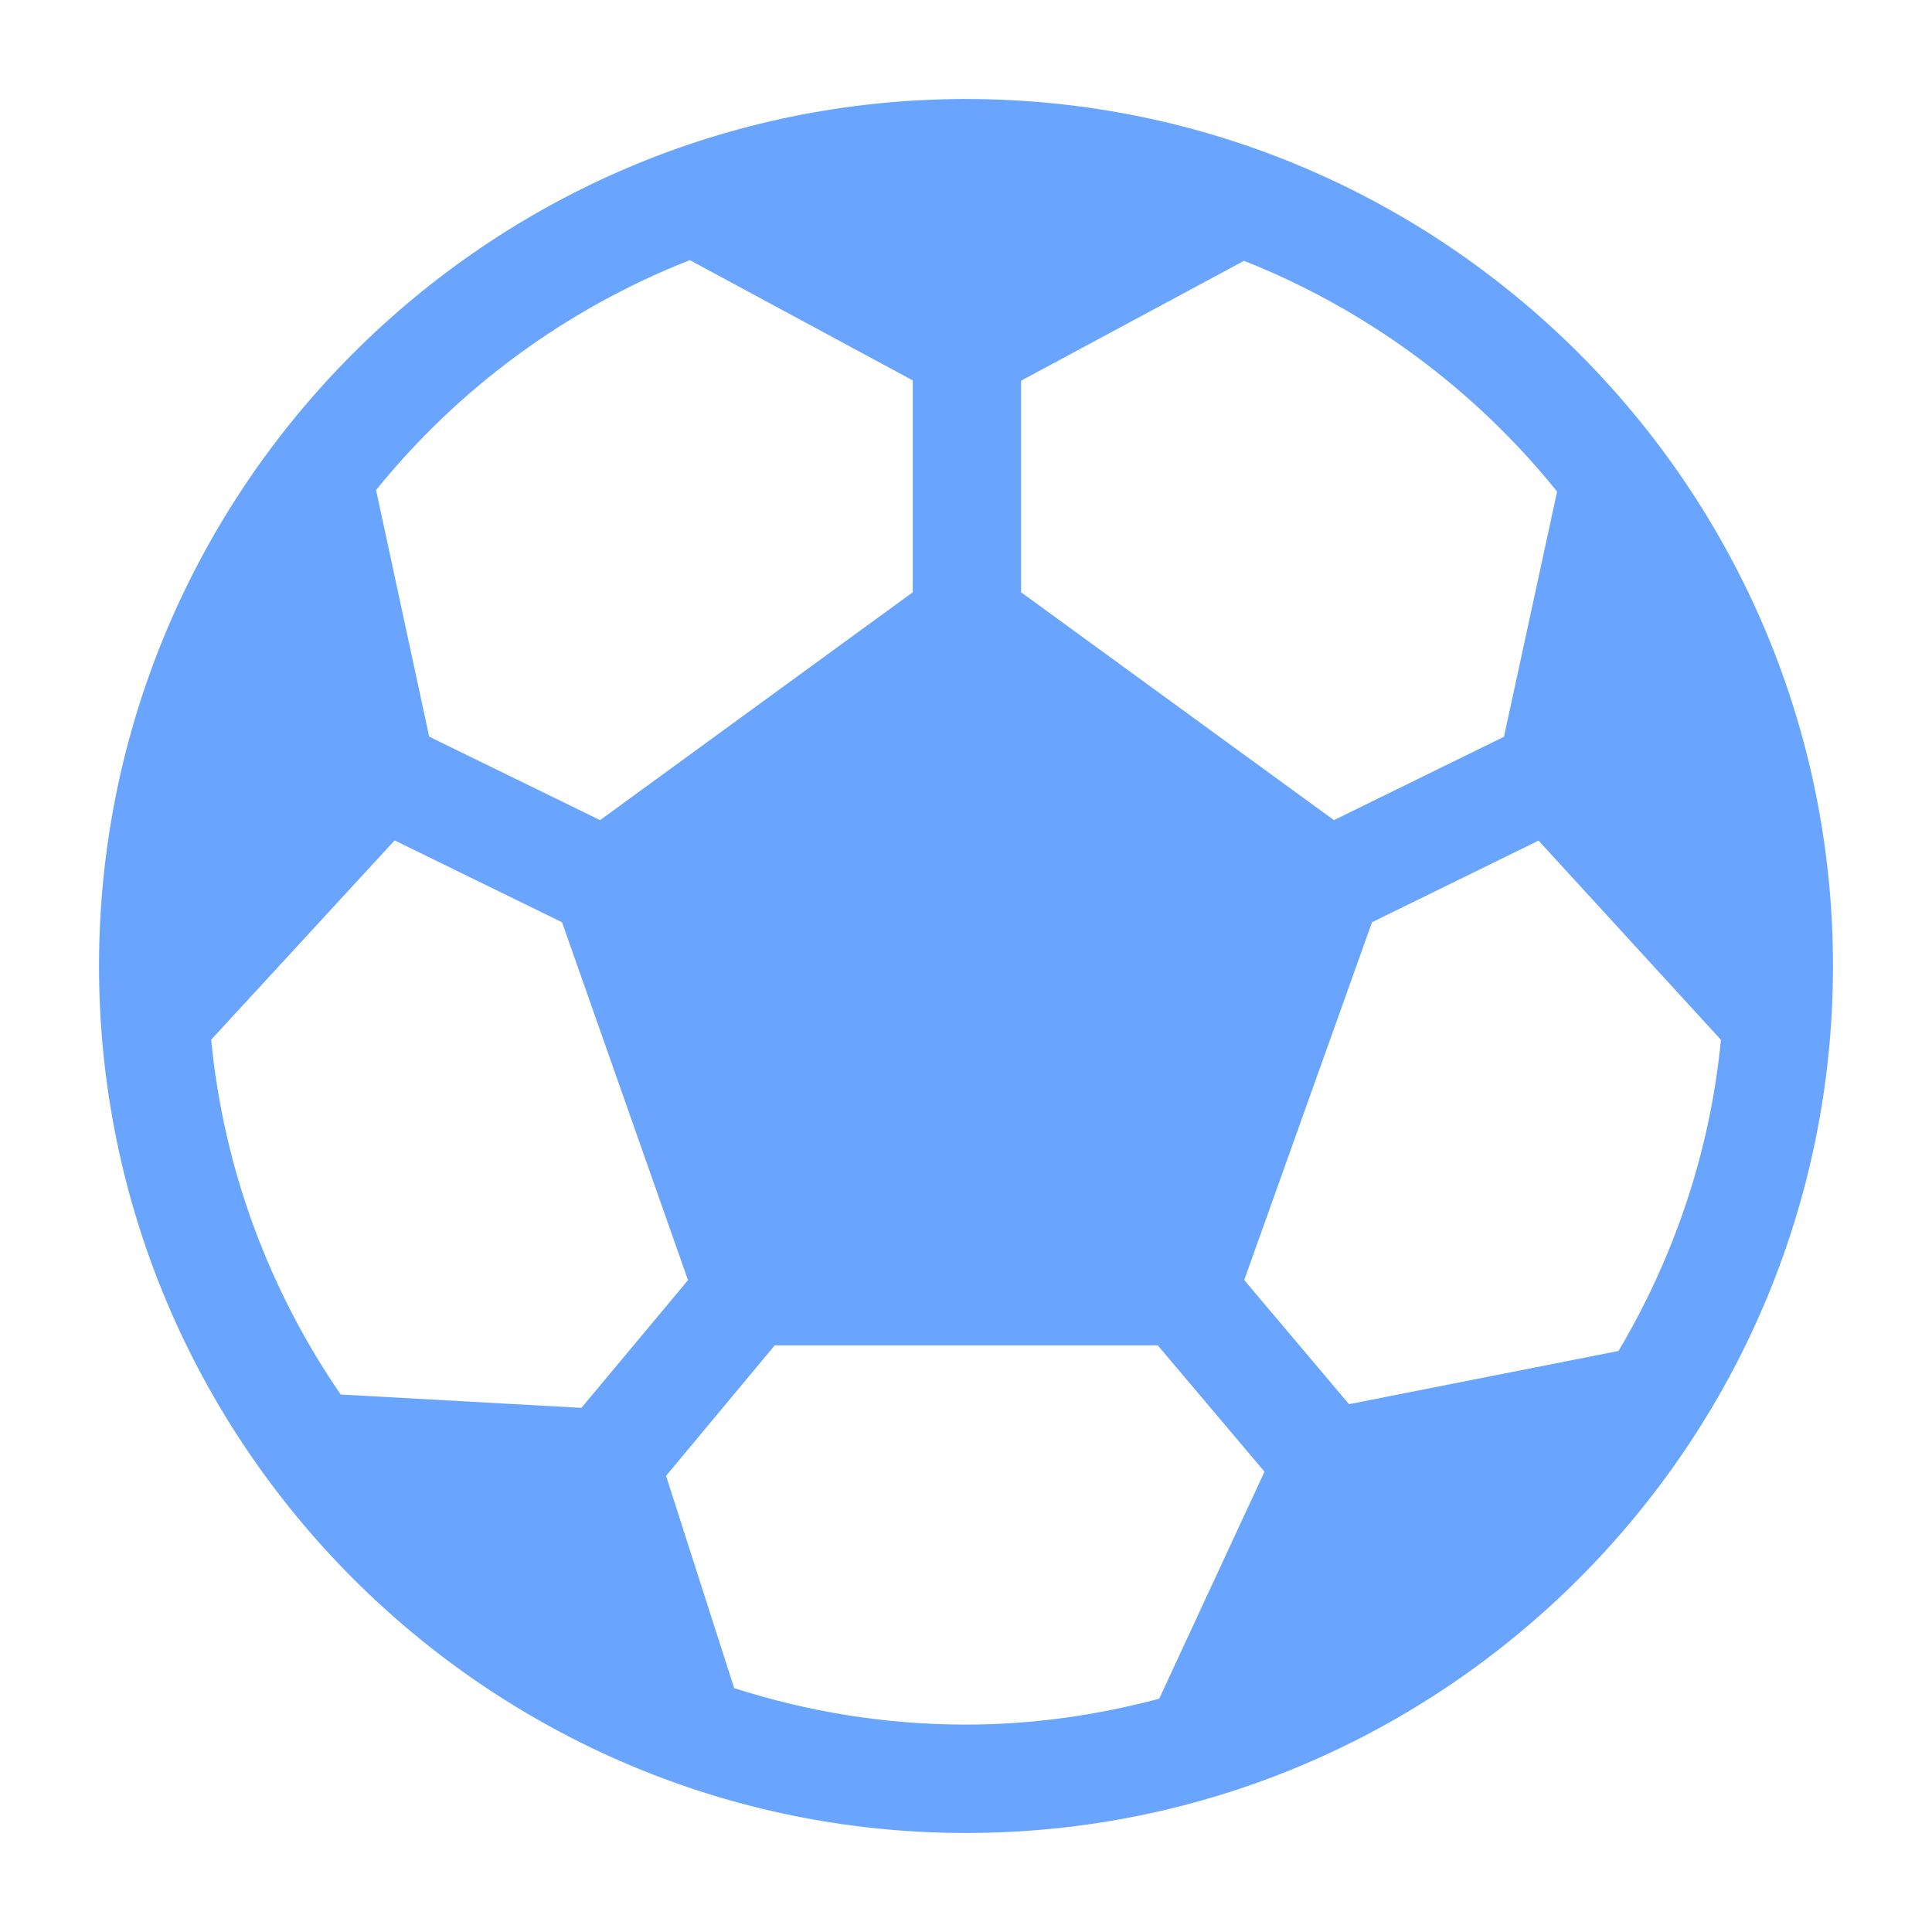 <svg width="20" height="20" viewBox="0 0 20 20" fill="none" xmlns="http://www.w3.org/2000/svg">
<path d="M10 1.025C5.051 1.025 1.025 5.051 1.025 10C1.025 14.949 5.051 18.975 10 18.975C14.949 18.975 18.975 14.949 18.975 10C18.975 5.051 14.949 1.025 10 1.025ZM10.57 3.941L12.878 2.7C14.155 3.206 15.271 4.035 16.119 5.089L15.569 7.627L13.809 8.49L10.57 6.131V3.941ZM7.141 2.693L9.449 3.938V6.131L6.212 8.49L4.443 7.626L3.893 5.073C4.744 4.02 5.861 3.196 7.141 2.693ZM3.527 14.436C2.794 13.37 2.317 12.117 2.186 10.763L4.085 8.7L5.818 9.547L7.122 13.252L6.019 14.574L3.527 14.436ZM12 17.585C11.36 17.755 10.692 17.853 10 17.853C9.163 17.853 8.358 17.719 7.6 17.475L6.895 15.278L8.02 13.927H11.985L13.09 15.235L12 17.585ZM13.965 14.536L12.88 13.251L14.203 9.547L15.927 8.702L17.815 10.764C17.702 11.932 17.326 13.021 16.755 13.985L13.965 14.536Z" fill="#69A5FF"/>
</svg>
